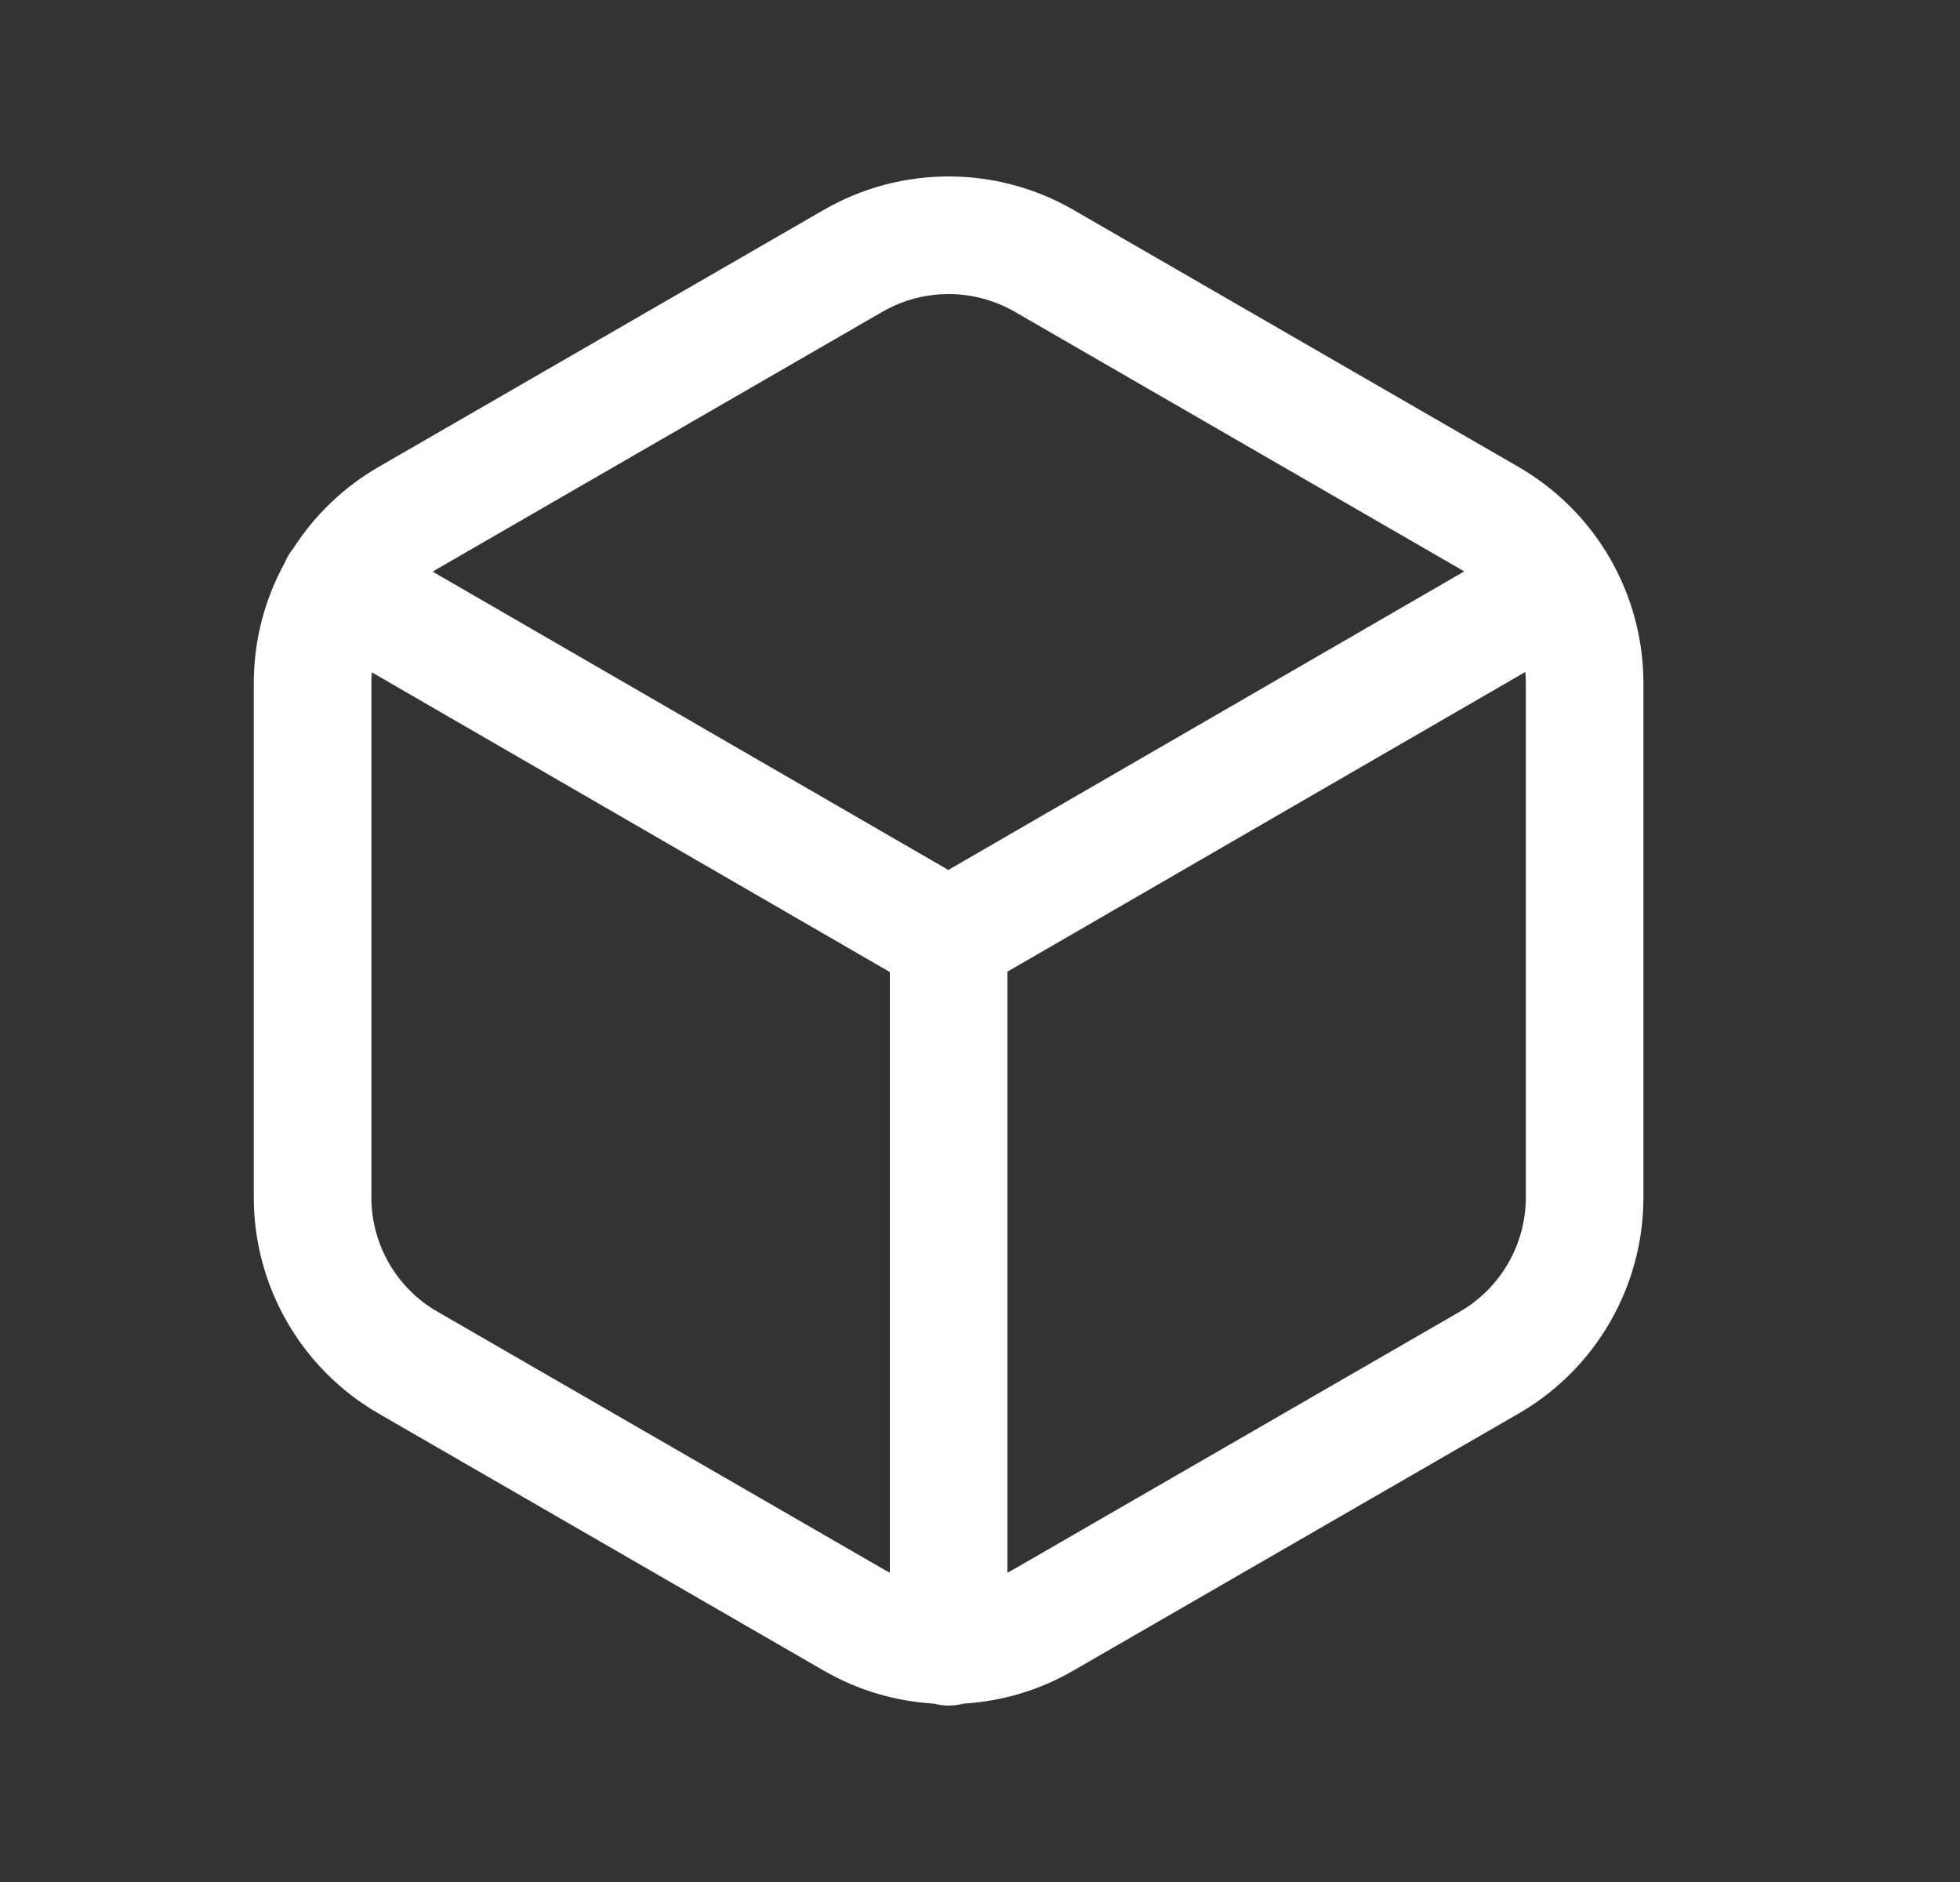 <svg width="25" height="24" viewBox="0 0 25 24" fill="none" xmlns="http://www.w3.org/2000/svg">
<rect x="0" y="0" width="25" height="24" fill="#333333" stroke="none"/>
<path fill-rule="evenodd" clip-rule="evenodd" d="M10.508 2.676C11.493 2.108 12.706 2.108 13.691 2.676L19.37 5.955C20.354 6.524 20.962 7.574 20.962 8.712V15.27C20.962 16.406 20.355 17.458 19.37 18.026L13.691 21.304C13.691 21.304 13.691 21.304 13.691 21.304C13.256 21.556 12.776 21.696 12.291 21.725C12.23 21.741 12.166 21.75 12.1 21.75C12.034 21.75 11.97 21.741 11.909 21.725C11.423 21.696 10.943 21.556 10.508 21.305C10.508 21.305 10.508 21.305 10.508 21.305L4.829 18.026C3.844 17.458 3.237 16.406 3.237 15.27V8.712C3.237 8.167 3.376 7.643 3.629 7.182C3.642 7.151 3.657 7.12 3.674 7.089C3.695 7.054 3.718 7.02 3.744 6.989C4.013 6.57 4.382 6.213 4.828 5.955L10.508 2.676ZM4.743 8.574C4.739 8.619 4.737 8.665 4.737 8.712V15.27C4.737 15.87 5.058 16.427 5.578 16.726L11.258 20.005C11.288 20.023 11.319 20.039 11.35 20.055V12.396L4.743 8.574ZM12.85 12.391V20.055C12.881 20.039 12.911 20.023 12.941 20.006L18.62 16.727C19.14 16.427 19.462 15.87 19.462 15.27V8.712C19.462 8.664 19.459 8.616 19.456 8.569L12.85 12.391ZM18.676 7.287C18.658 7.276 18.639 7.265 18.62 7.254L12.942 3.975C12.42 3.675 11.779 3.675 11.257 3.975C11.257 3.975 11.257 3.975 11.257 3.975L5.579 7.254C5.579 7.254 5.579 7.254 5.579 7.254C5.559 7.265 5.539 7.277 5.519 7.29L12.096 11.094L18.676 7.287Z" fill="#fff"/>
</svg>